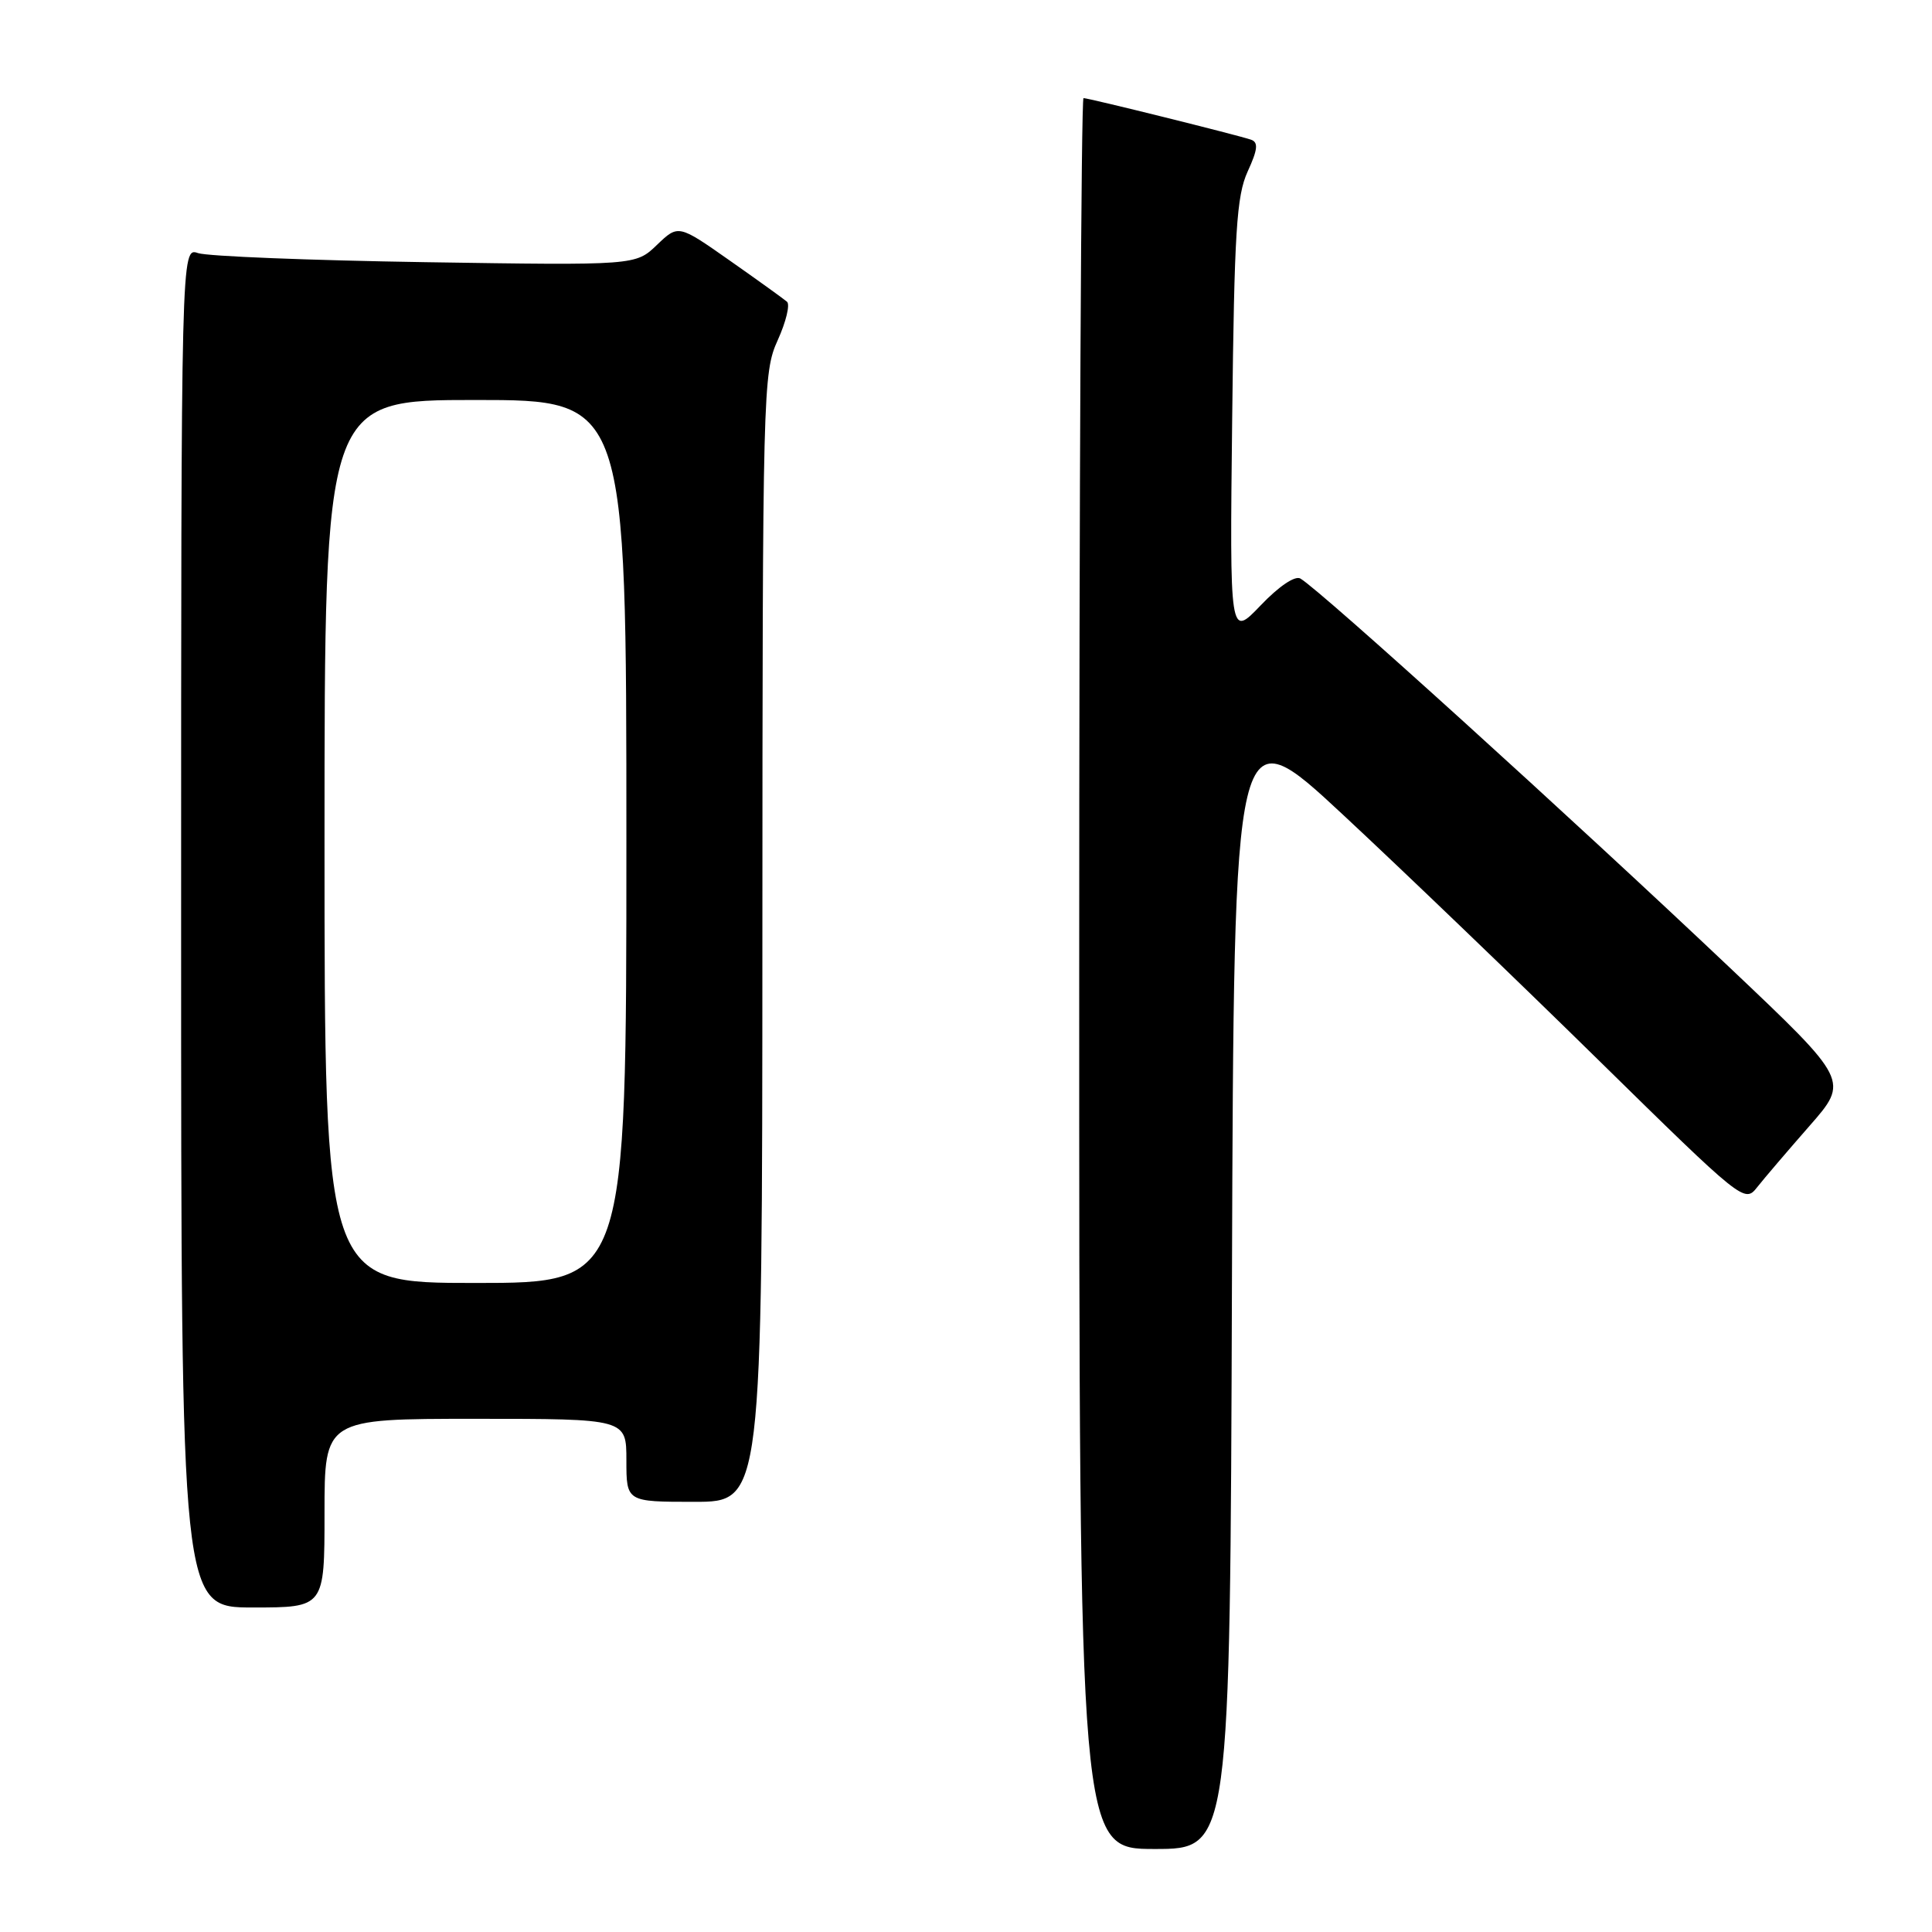 <?xml version="1.0" encoding="UTF-8" standalone="no"?>
<!DOCTYPE svg PUBLIC "-//W3C//DTD SVG 1.1//EN" "http://www.w3.org/Graphics/SVG/1.1/DTD/svg11.dtd" >
<svg xmlns="http://www.w3.org/2000/svg" xmlns:xlink="http://www.w3.org/1999/xlink" version="1.1" viewBox="0 0 256 256">
 <g >
 <path fill="currentColor"
d=" M 163.24 169.75 C 163.50 94.50 163.50 94.50 178.00 108.00 C 185.97 115.42 201.19 130.04 211.82 140.48 C 230.91 159.22 231.17 159.43 232.82 157.33 C 233.75 156.15 236.87 152.50 239.76 149.20 C 245.02 143.20 245.02 143.20 229.26 128.27 C 208.33 108.45 175.02 78.25 172.31 76.66 C 171.60 76.24 169.45 77.69 167.03 80.23 C 162.94 84.50 162.94 84.50 163.27 55.50 C 163.55 30.65 163.85 25.96 165.32 22.73 C 166.66 19.81 166.76 18.86 165.77 18.51 C 164.00 17.90 144.27 13.00 143.57 13.00 C 143.26 13.00 143.00 65.20 143.00 129.00 C 143.00 245.00 143.00 245.00 152.99 245.00 C 162.99 245.00 162.99 245.00 163.24 169.75 Z  M 43.00 200.50 C 43.00 188.00 43.00 188.00 63.00 188.00 C 83.00 188.00 83.00 188.00 83.00 193.50 C 83.00 199.00 83.00 199.00 92.00 199.00 C 101.00 199.00 101.00 199.00 101.02 124.25 C 101.04 51.58 101.10 49.38 103.05 45.08 C 104.15 42.65 104.71 40.35 104.28 39.98 C 103.85 39.61 100.44 37.15 96.69 34.52 C 89.88 29.74 89.88 29.74 87.05 32.45 C 84.22 35.17 84.22 35.17 56.36 34.74 C 41.04 34.50 27.49 33.96 26.25 33.54 C 24.00 32.77 24.00 32.77 24.00 122.88 C 24.00 213.00 24.00 213.00 33.50 213.00 C 43.00 213.00 43.00 213.00 43.00 200.50 Z  M 43.00 111.50 C 43.00 53.00 43.00 53.00 63.00 53.00 C 83.00 53.00 83.00 53.00 83.00 111.50 C 83.00 170.00 83.00 170.00 63.00 170.00 C 43.00 170.00 43.00 170.00 43.00 111.50 Z "/>
</g>
</svg>